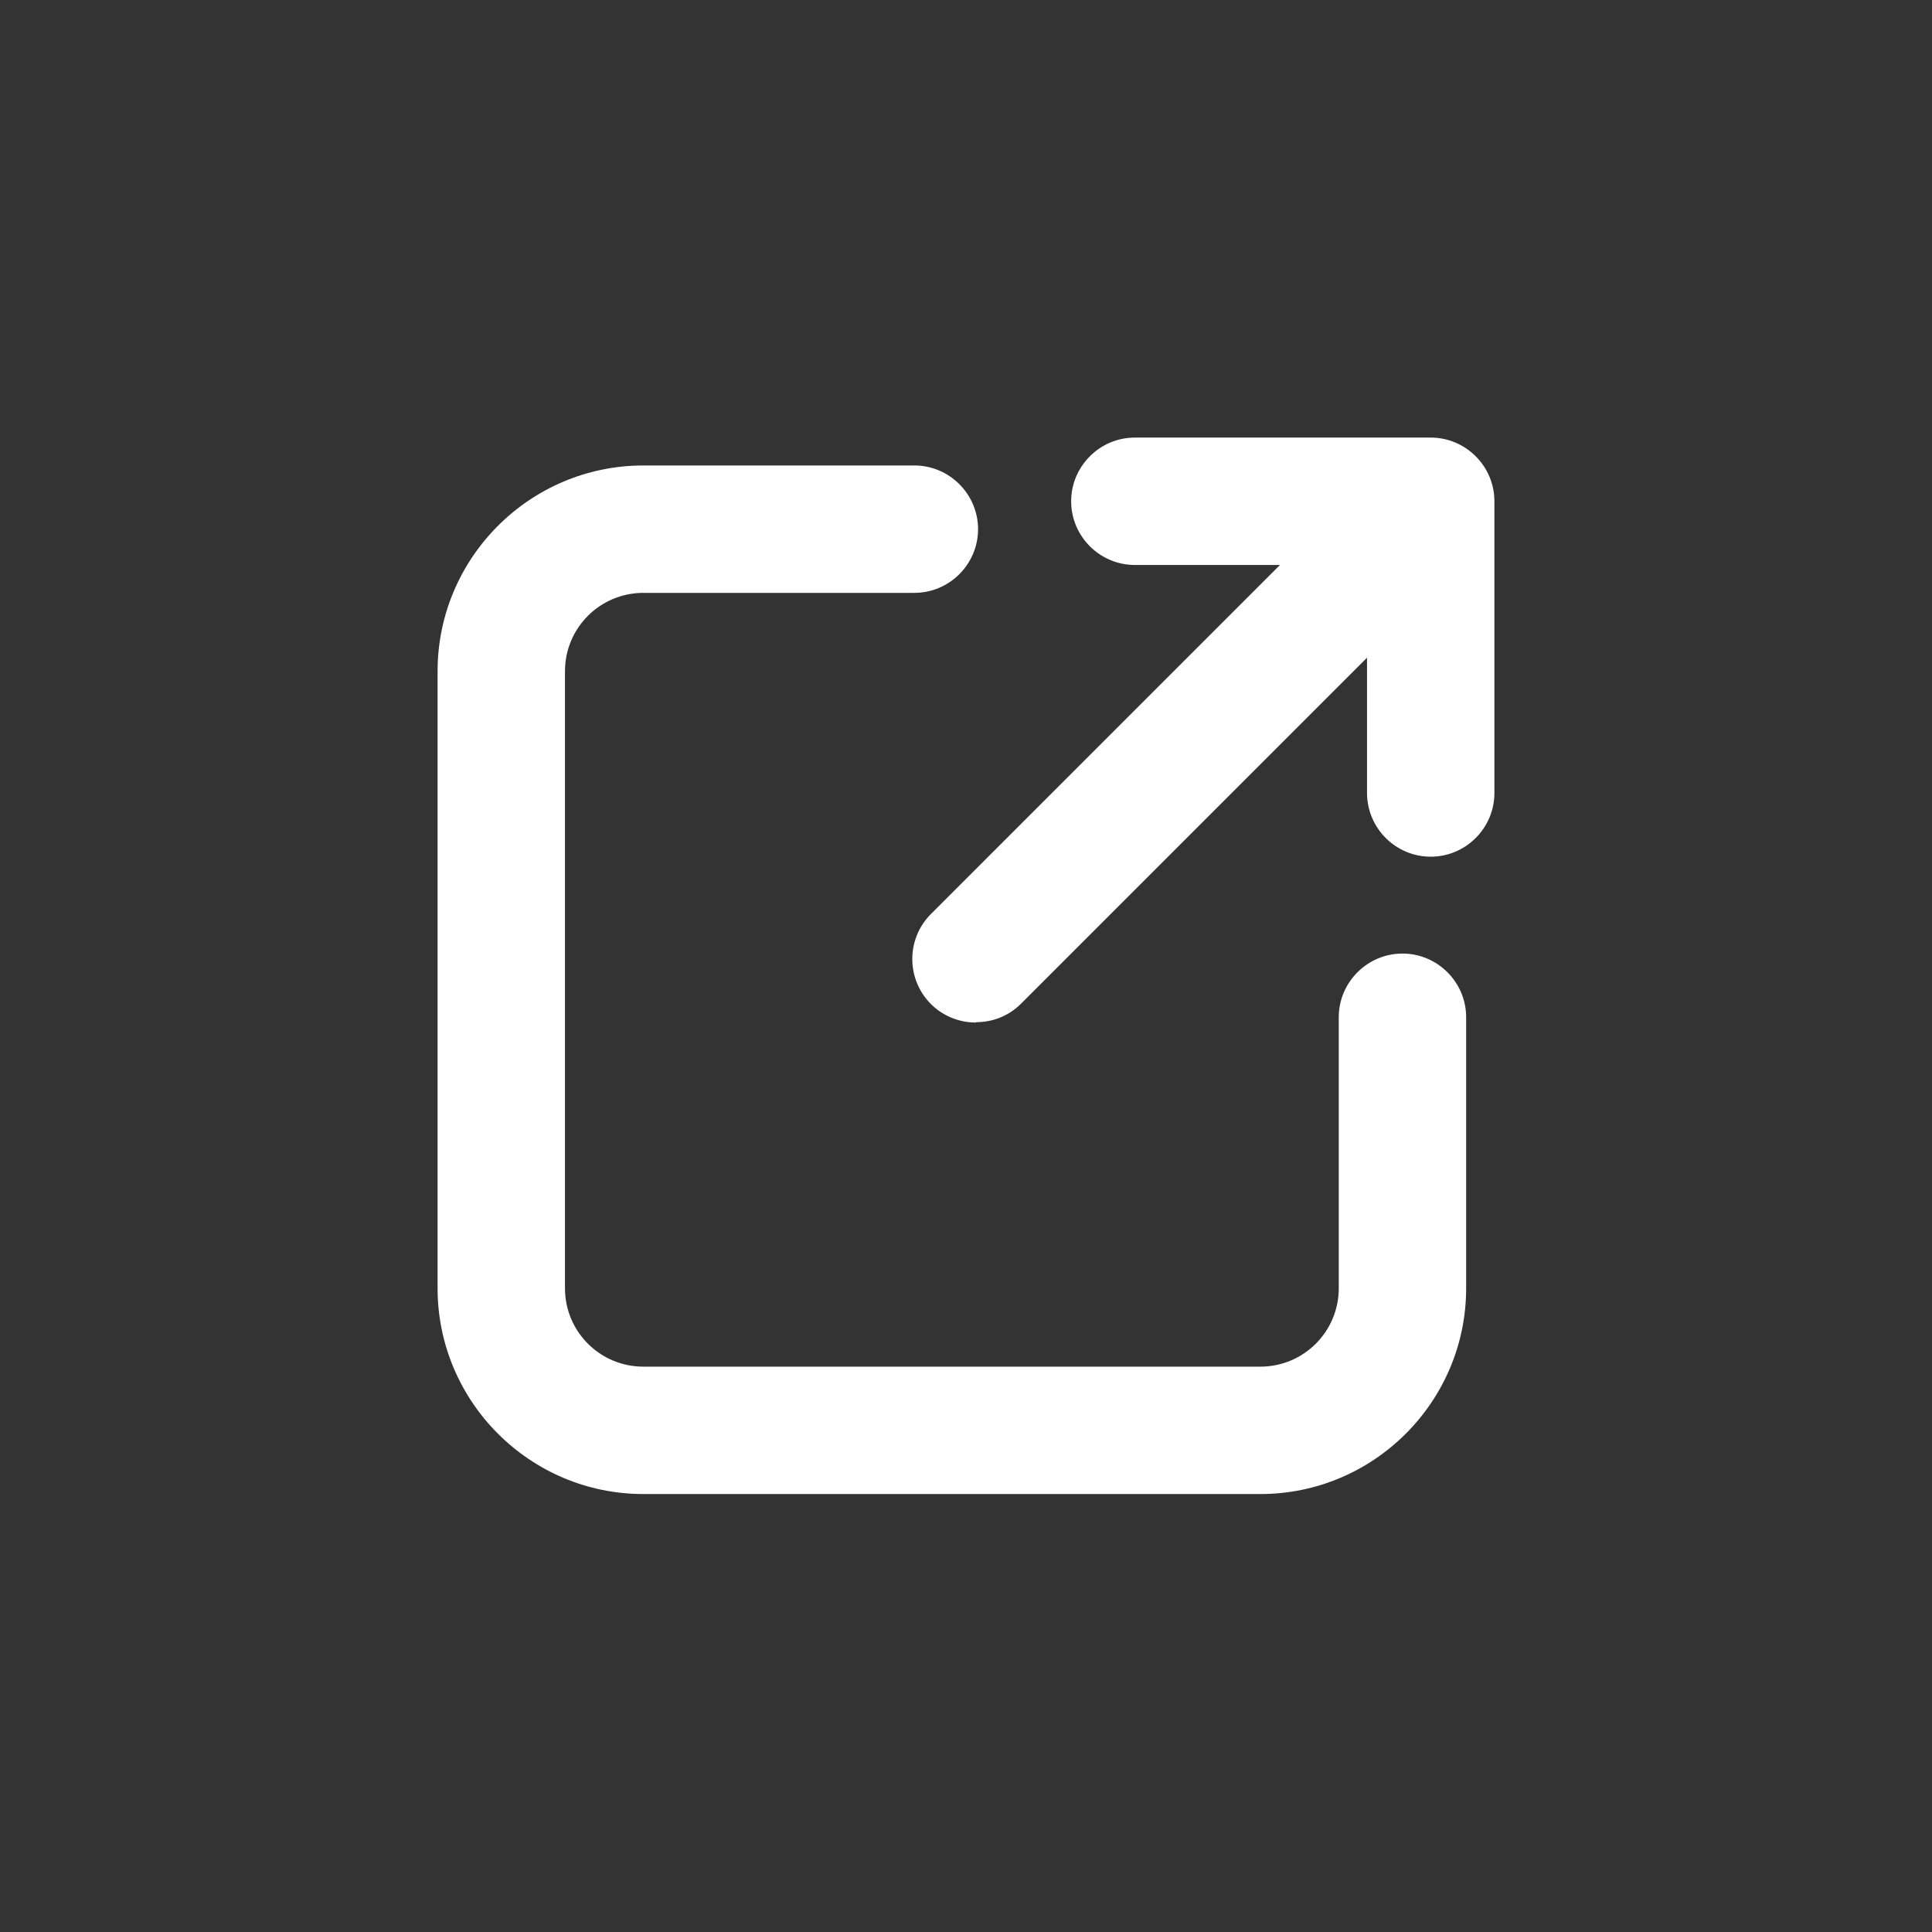 <svg xmlns="http://www.w3.org/2000/svg" viewBox="0 0 51.26 51.26">
  <rect x="0" y="0" width="51.26" height="51.26" fill="#333333" stroke="none"/>
  <defs>
    <style>
      path {
        fill: #FFFFFF;
      }
    </style>
  </defs>
  <path class="cls-1" d="m33.44,39.64h-16.37c-3.01,0-5.46-2.45-5.46-5.46v-16.37c0-3.01,2.45-5.46,5.46-5.46h7.19c.93,0,1.69.76,1.69,1.69s-.76,1.69-1.69,1.69h-7.19c-1.15,0-2.08.93-2.08,2.08v16.37c0,1.15.93,2.08,2.08,2.08h16.37c1.15,0,2.08-.93,2.08-2.08v-7.19c0-.93.76-1.69,1.69-1.69s1.69.76,1.69,1.69v7.19c0,3.01-2.45,5.46-5.46,5.46Z"/>
  <path class="cls-1" d="m25.89,27.13c-.45,0-.88-.18-1.19-.49-.66-.66-.66-1.73,0-2.39l9.26-9.26h-3.85c-.93,0-1.69-.76-1.69-1.69s.76-1.69,1.69-1.69h7.85c.93,0,1.69.76,1.69,1.69v7.74c0,.93-.76,1.69-1.69,1.69s-1.69-.76-1.69-1.69v-3.59l-9.18,9.18c-.32.32-.74.49-1.19.49Z"/>
</svg>